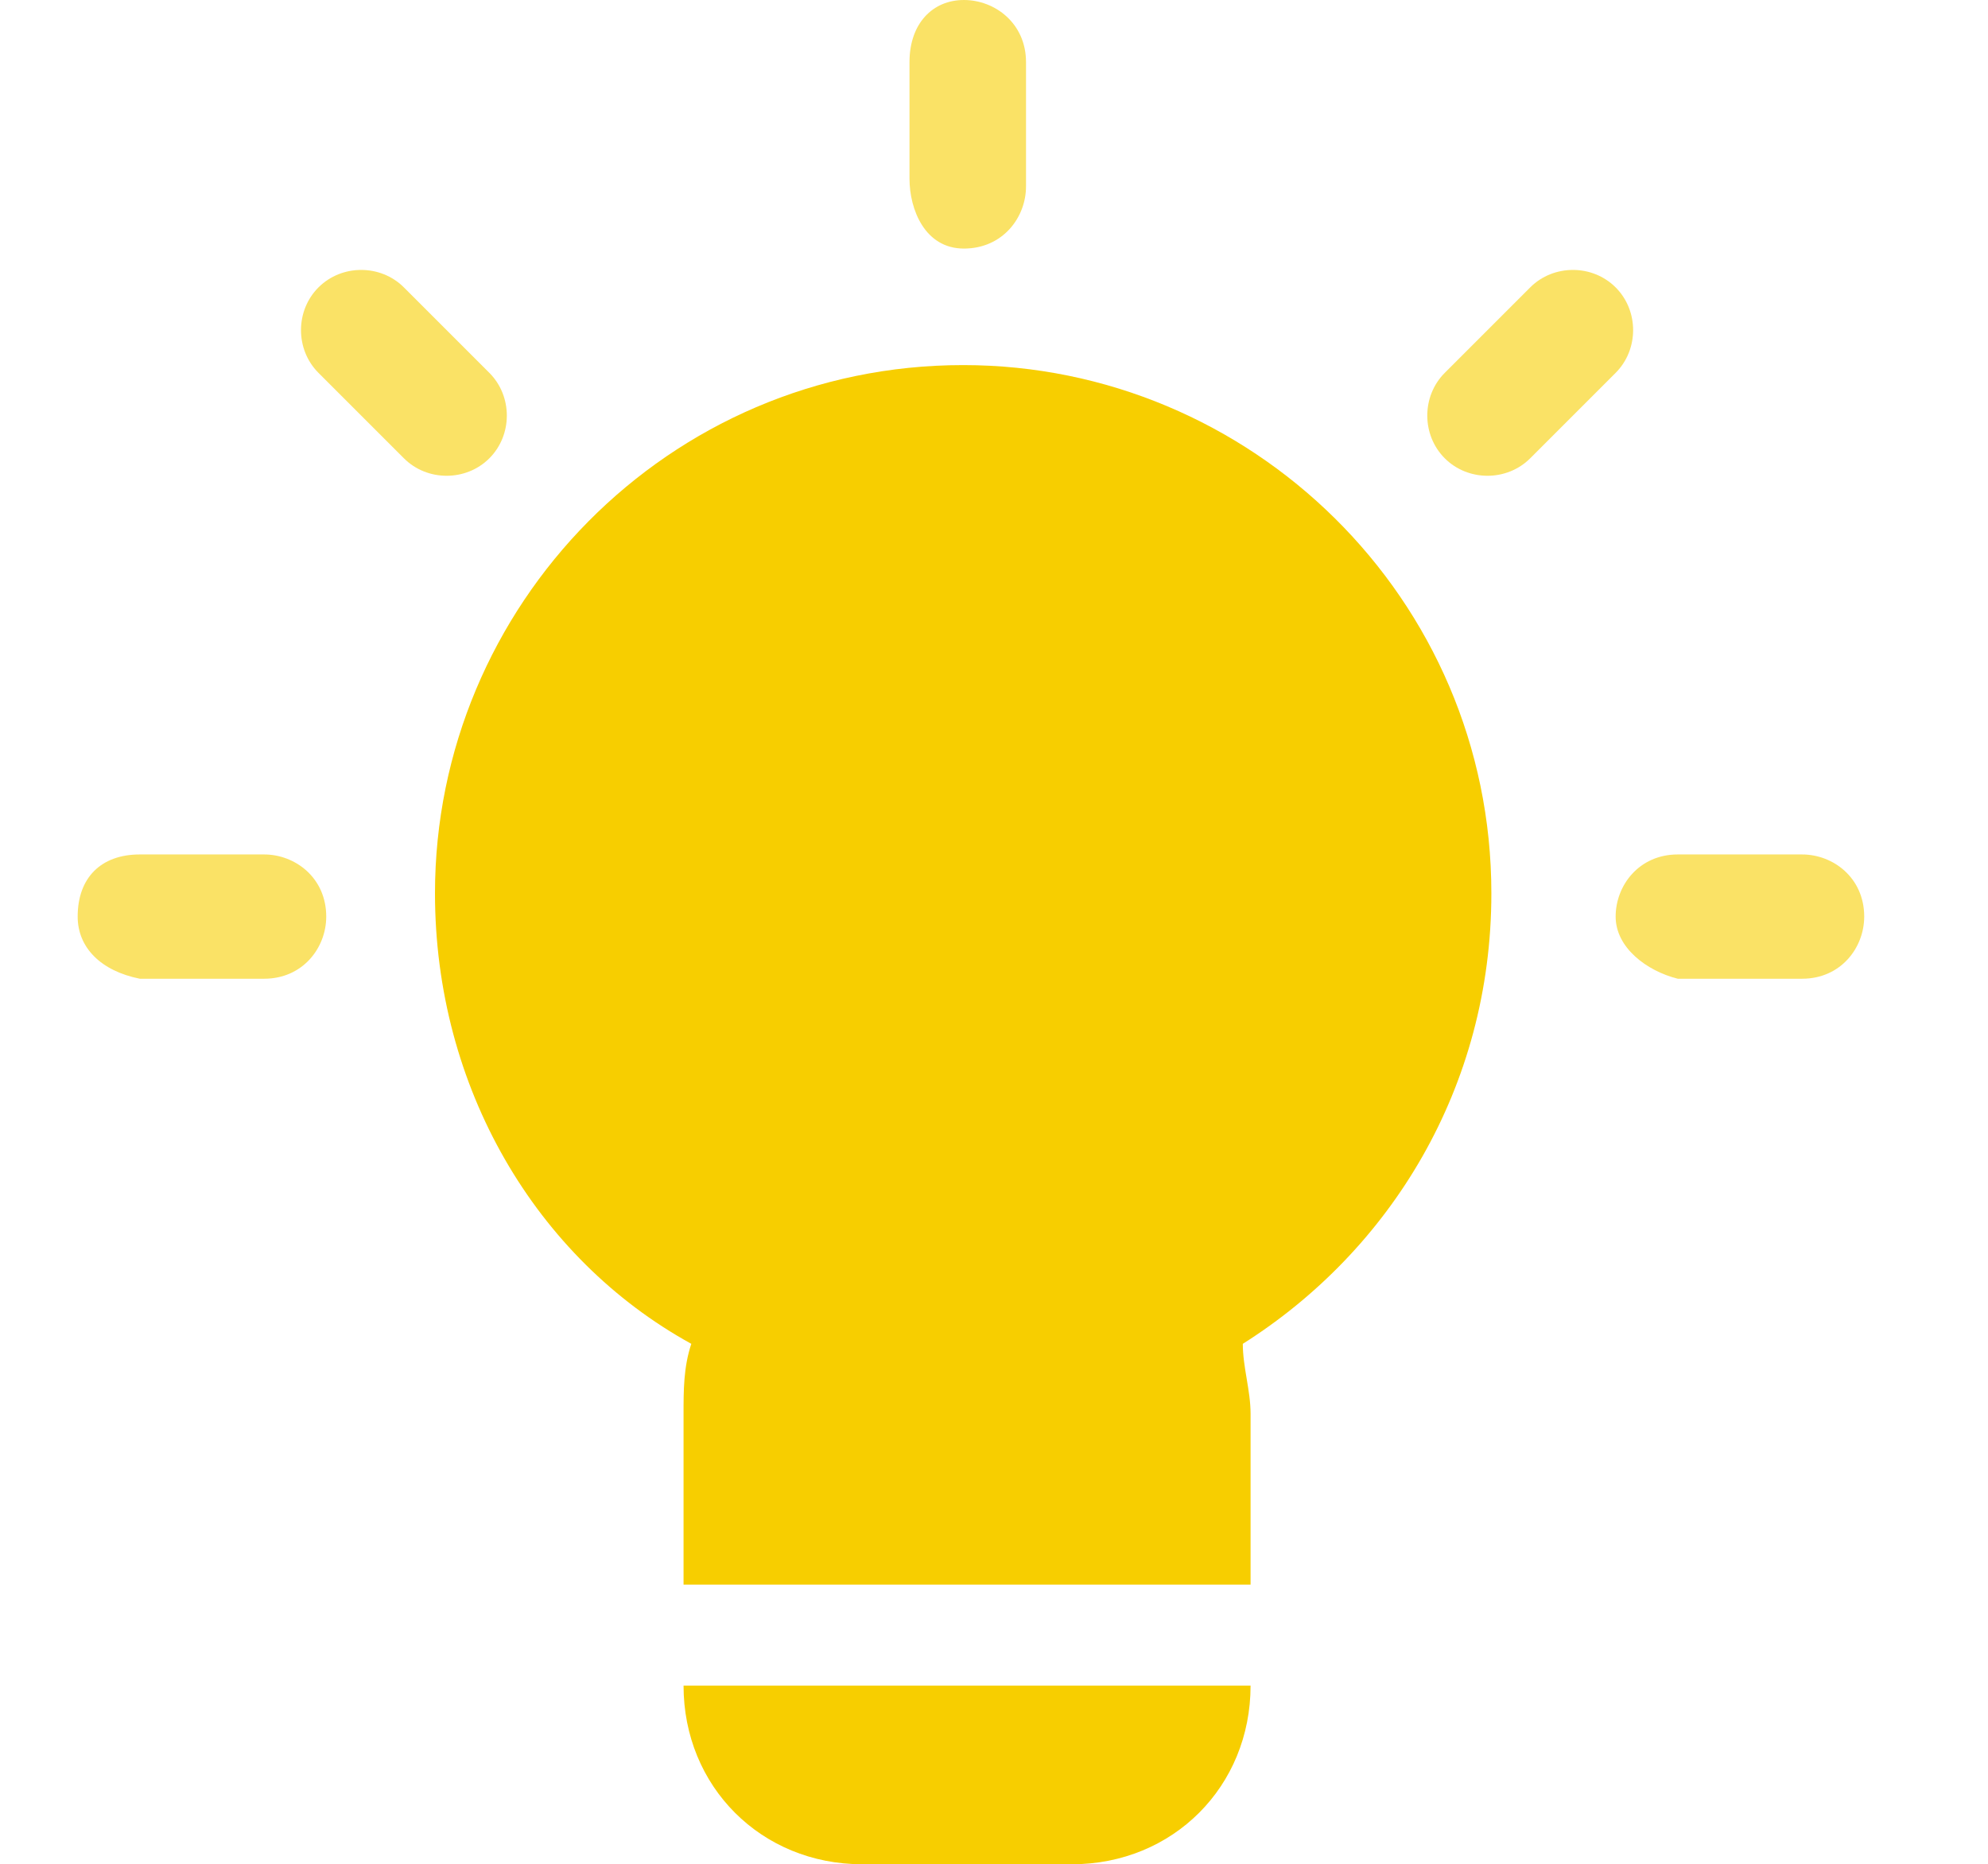 <?xml version="1.0" standalone="no"?>
<!DOCTYPE svg PUBLIC "-//W3C//DTD SVG 1.1//EN" "http://www.w3.org/Graphics/SVG/1.1/DTD/svg11.dtd">
<svg t="1678255238524" class="icon" viewBox="0 0 1092 1024" version="1.1" xmlns="http://www.w3.org/2000/svg" p-id="3483" xmlns:xlink="http://www.w3.org/1999/xlink" width="213.281" height="200">
<path d="M819.2 490.667c0-162.133-132.267-290.133-290.133-290.133-162.133 0-290.133 132.267-290.133 290.133 0 106.667 55.467 200.533 140.8 247.467-4.267 12.8-4.267 25.6-4.267 38.4v93.867h311.467v-93.867c0-12.8-4.267-25.6-4.267-38.4 81.067-51.2 136.533-140.8 136.533-247.467zM375.467 925.867h311.467c0 55.467-42.667 98.133-98.133 98.133h-115.2c-55.467 0-98.133-42.667-98.133-98.133z" fill="#F7CE00" p-id="3484"></path>
<path opacity="0.6"  d="M529.451 0c17.067 0 34.133 12.8 34.133 34.133v68.267c0 17.067-12.8 34.133-34.133 34.133s-29.867-21.333-29.867-38.4V34.133c0-21.333 12.8-34.133 29.867-34.133" fill="#F7CE00" p-id="3485"></path>
<path opacity="0.6"  d="M42.667 503.467c0-21.333 12.8-34.133 34.133-34.133h68.267c17.067 0 34.133 12.8 34.133 34.133 0 17.067-12.8 34.133-34.133 34.133H76.8c-21.333-4.267-34.133-17.067-34.133-34.133" fill="#F7CE00" p-id="3486"></path>
<path opacity="0.6" d="M174.933 157.867c12.8-12.8 34.133-12.8 46.933 0l46.933 46.933c12.8 12.8 12.8 34.133 0 46.933s-34.133 12.8-46.933 0L174.933 204.8c-12.8-12.8-12.8-34.133 0-46.933" fill="#F7CE00" p-id="3487"></path>
<path opacity="0.6"  d="M887.467 503.467c0-17.067 12.8-34.133 34.133-34.133h68.267c17.067 0 34.133 12.8 34.133 34.133 0 17.067-12.8 34.133-34.133 34.133h-68.267c-17.067-4.267-34.133-17.067-34.133-34.133" fill="#F7CE00" p-id="3488"></path>
<path opacity="0.6"  d="M793.6 251.733c-12.8-12.8-12.8-34.133 0-46.933l46.933-46.933c12.8-12.8 34.133-12.8 46.933 0s12.8 34.133 0 46.933l-46.933 46.933c-12.8 12.8-34.133 12.8-46.933 0" fill="#F7CE00" p-id="3489"></path></svg>